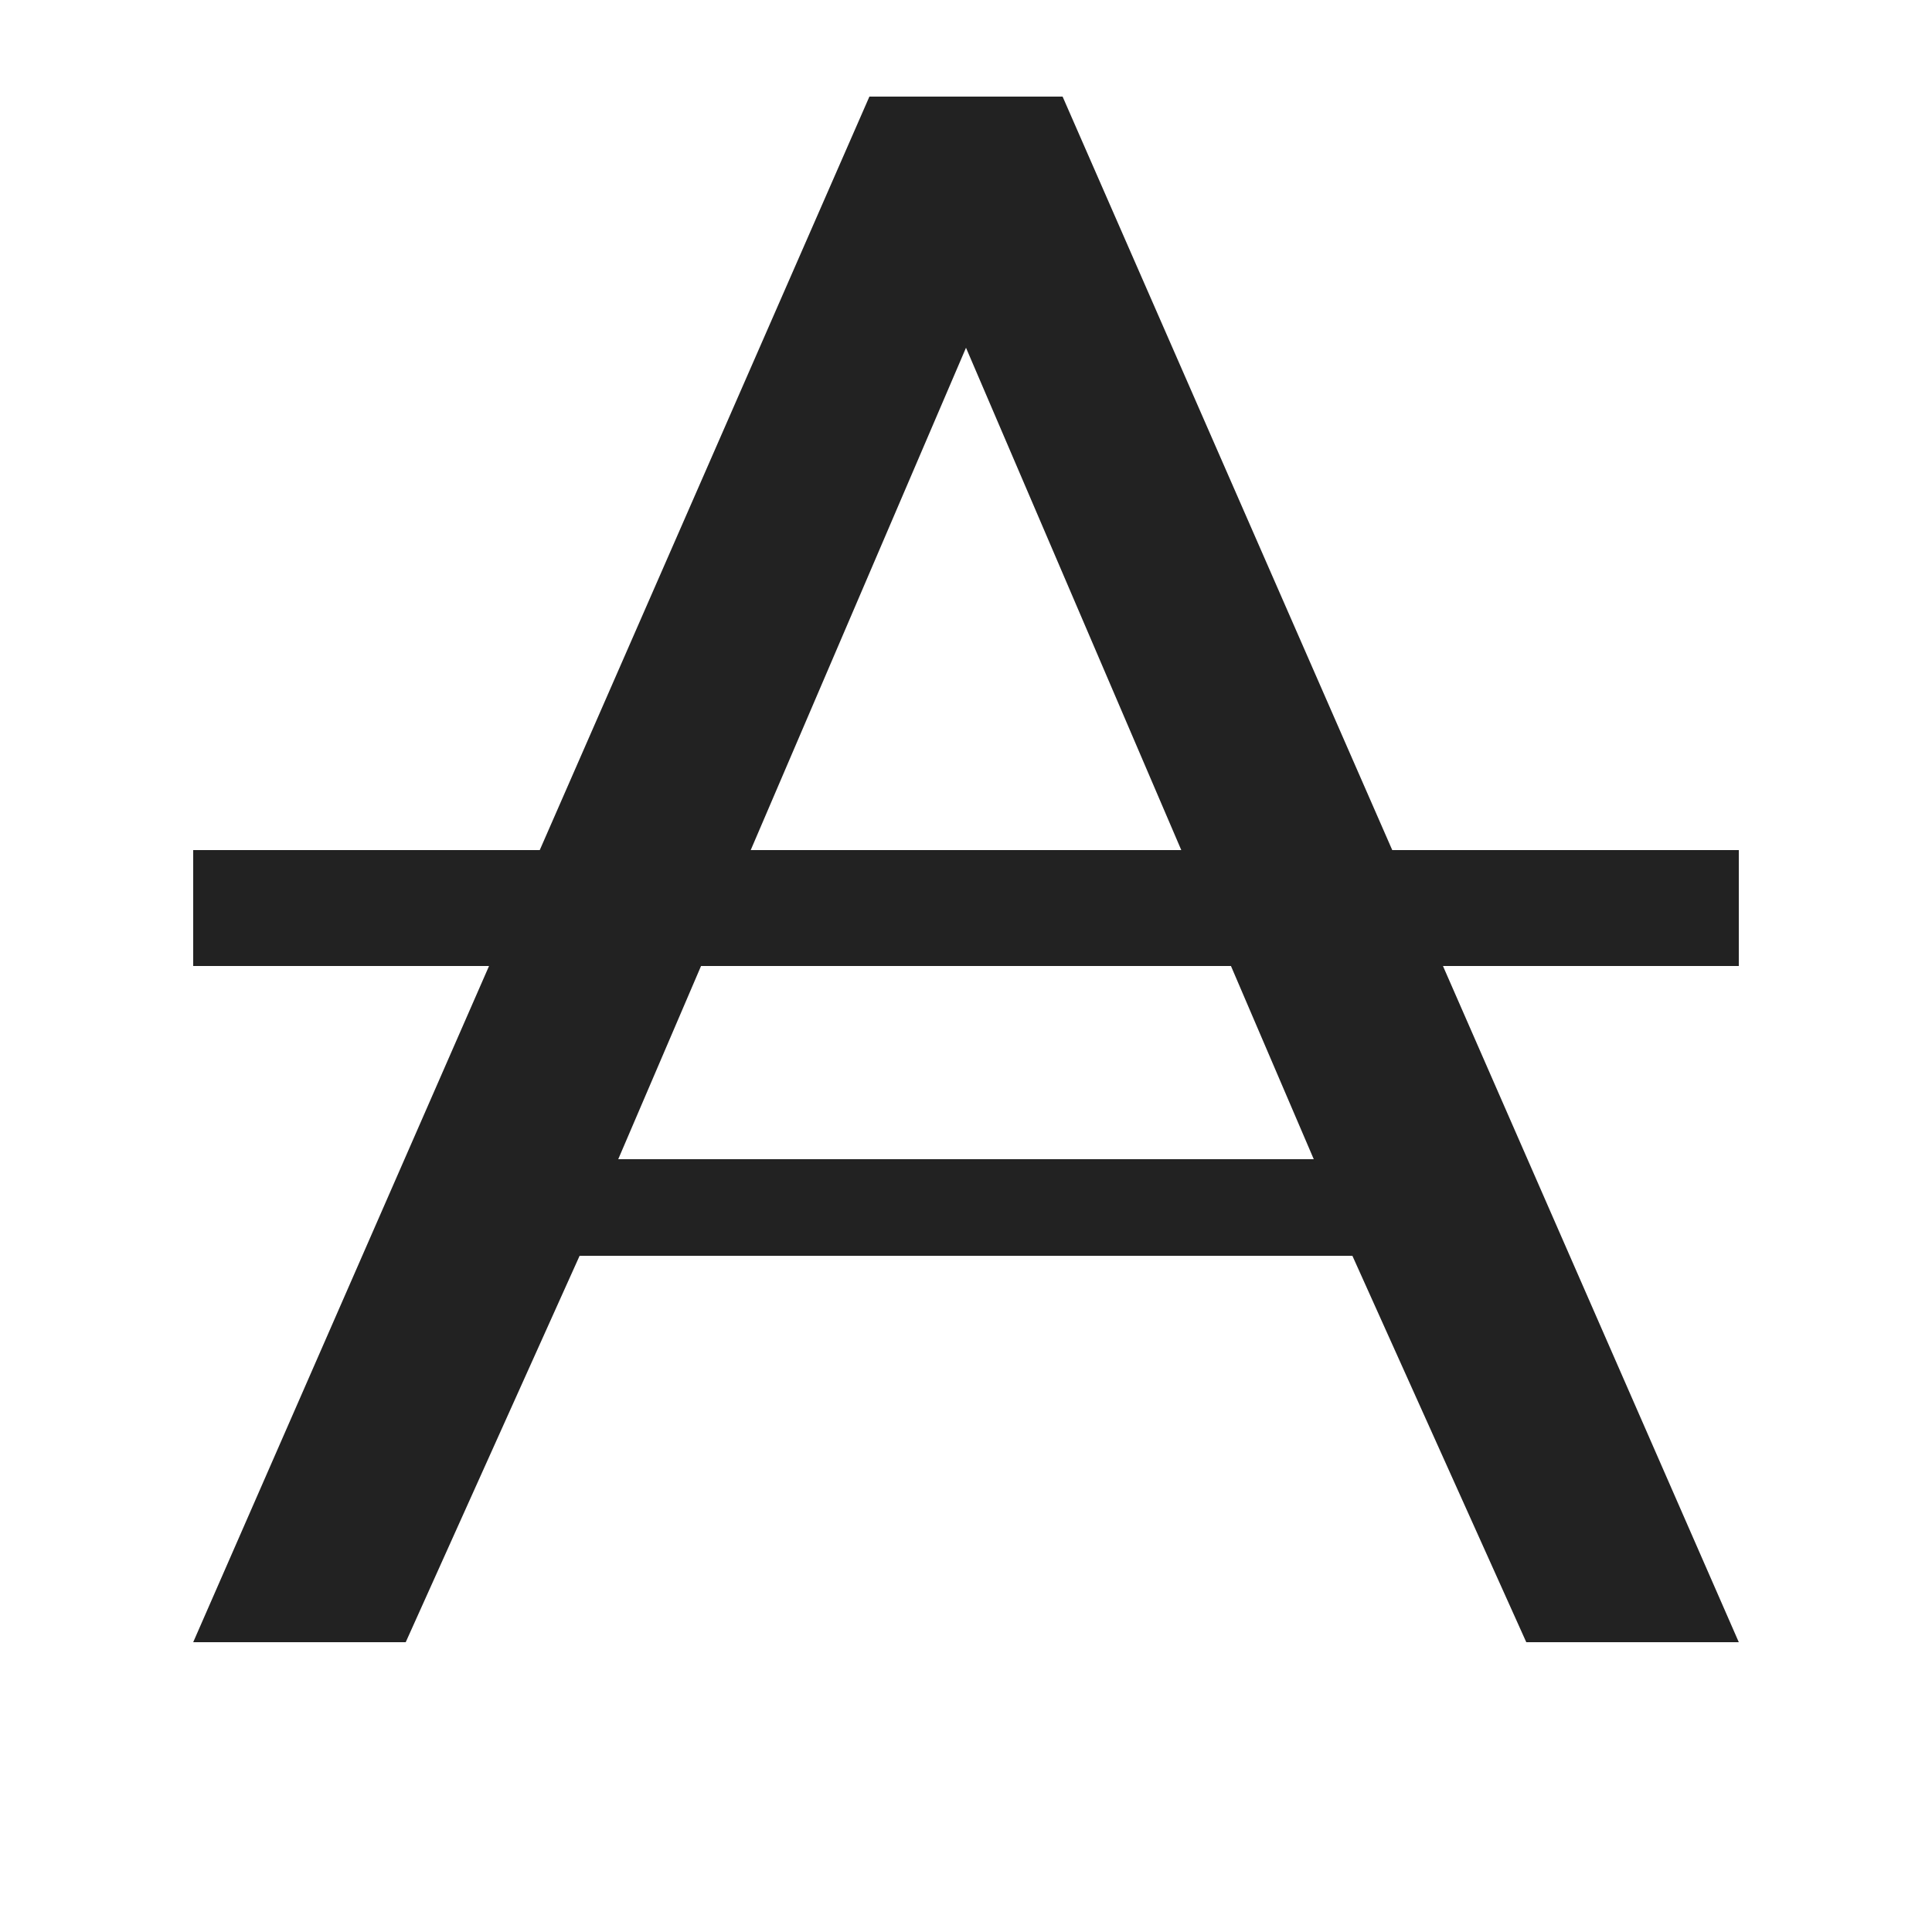 <?xml version="1.0" encoding="UTF-8"?>
<svg height="100" width="100">

  <path style="fill:#222;stroke:none;" d="M 10,85 45,5 55,5 90,85 79,85 70,65 30,65 21,85 z M 32,60 68,60 50,18 z"/>
  <path style="fill:#222;stroke:none;" d=" M 10,50 90,50 90,44 10,44 z"/>
</svg>
